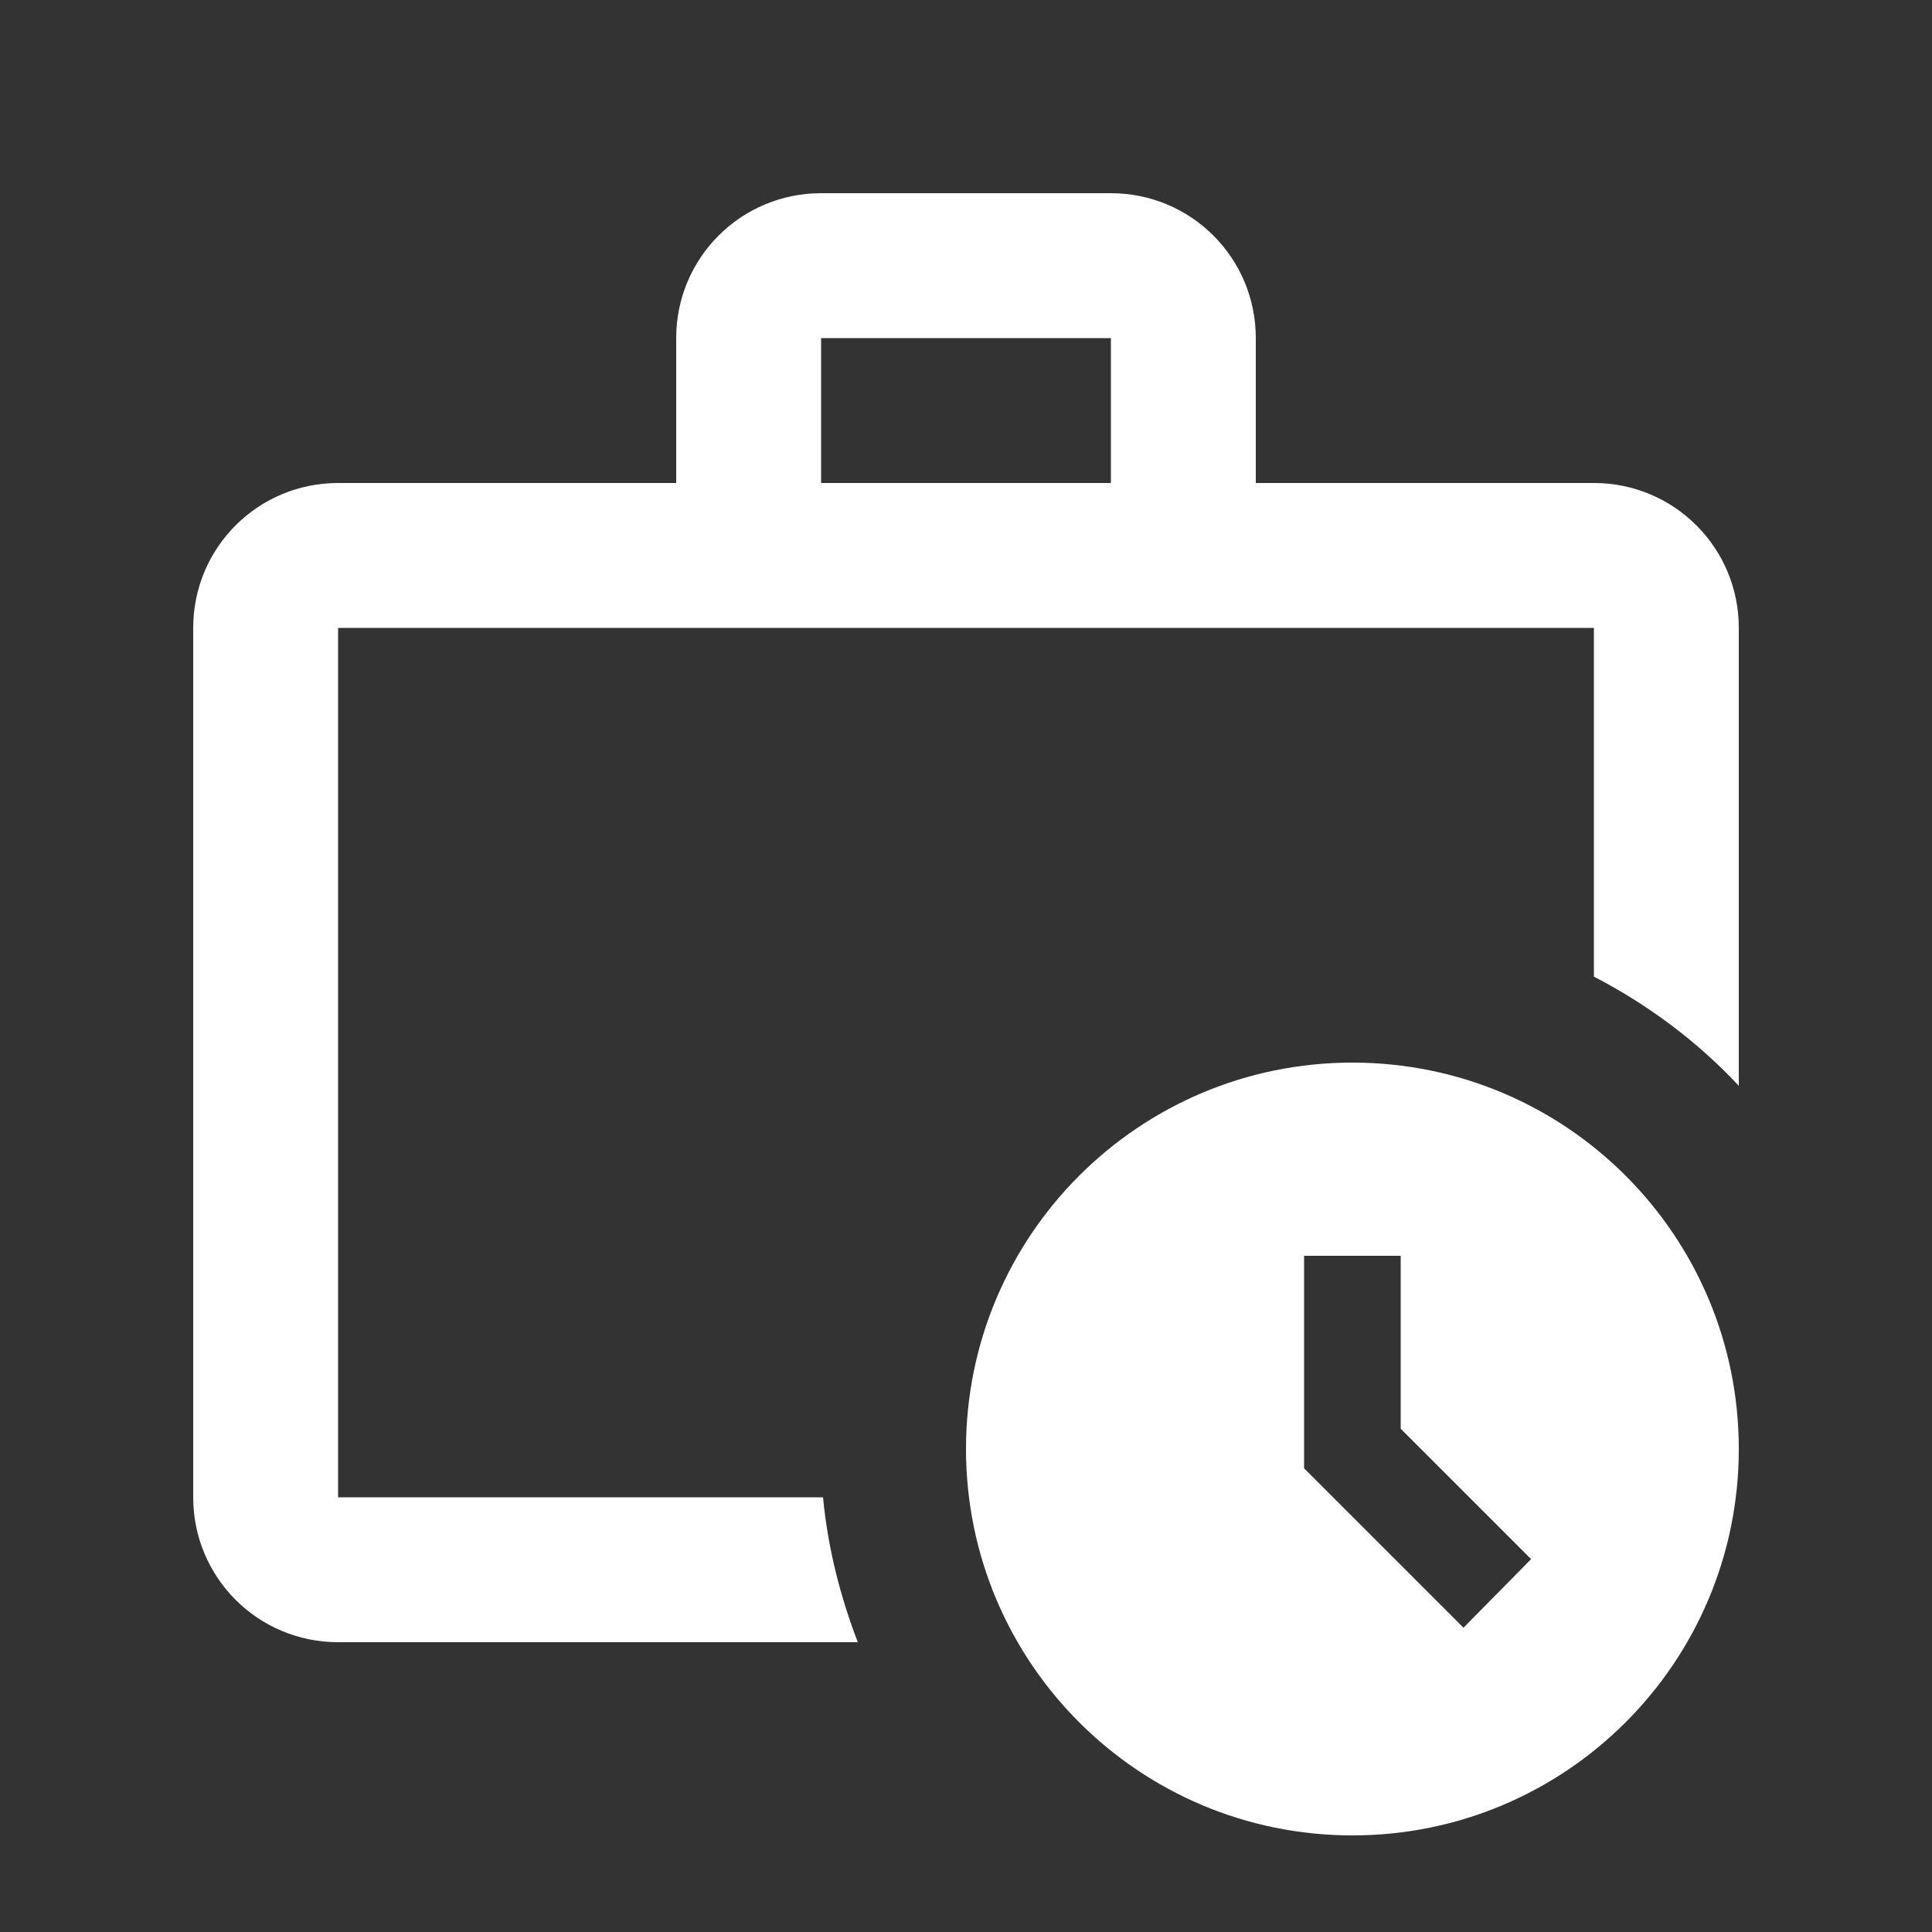 <svg xmlns="http://www.w3.org/2000/svg" enable-background="new 0 0 20 20" height="48px" viewBox="0 0 20 20" width="48px" fill="#FFFFFF"><rect x="0" y="0" width="20" height="20" fill="#333333" stroke="none"/><g><rect fill="none" height="20" width="20" x="0"/></g><g><g><path d="M16.5,5H13V3.5C13,2.67,12.33,2,11.5,2h-3C7.67,2,7,2.67,7,3.5V5H3.5C2.67,5,2,5.67,2,6.5v9C2,16.33,2.67,17,3.5,17h5.38 c-0.18-0.47-0.31-0.97-0.36-1.5H3.5v-9h13v3.61c0.56,0.29,1.07,0.67,1.5,1.13V6.5C18,5.67,17.33,5,16.5,5z M11.5,5h-3V3.5h3V5z"/><path d="M14,11c-2.21,0-4,1.79-4,4c0,2.21,1.79,4,4,4s4-1.79,4-4C18,12.79,16.21,11,14,11z M15.15,16.85l-1.65-1.65V13h1v1.79 l1.35,1.35L15.15,16.85z"/></g></g></svg>